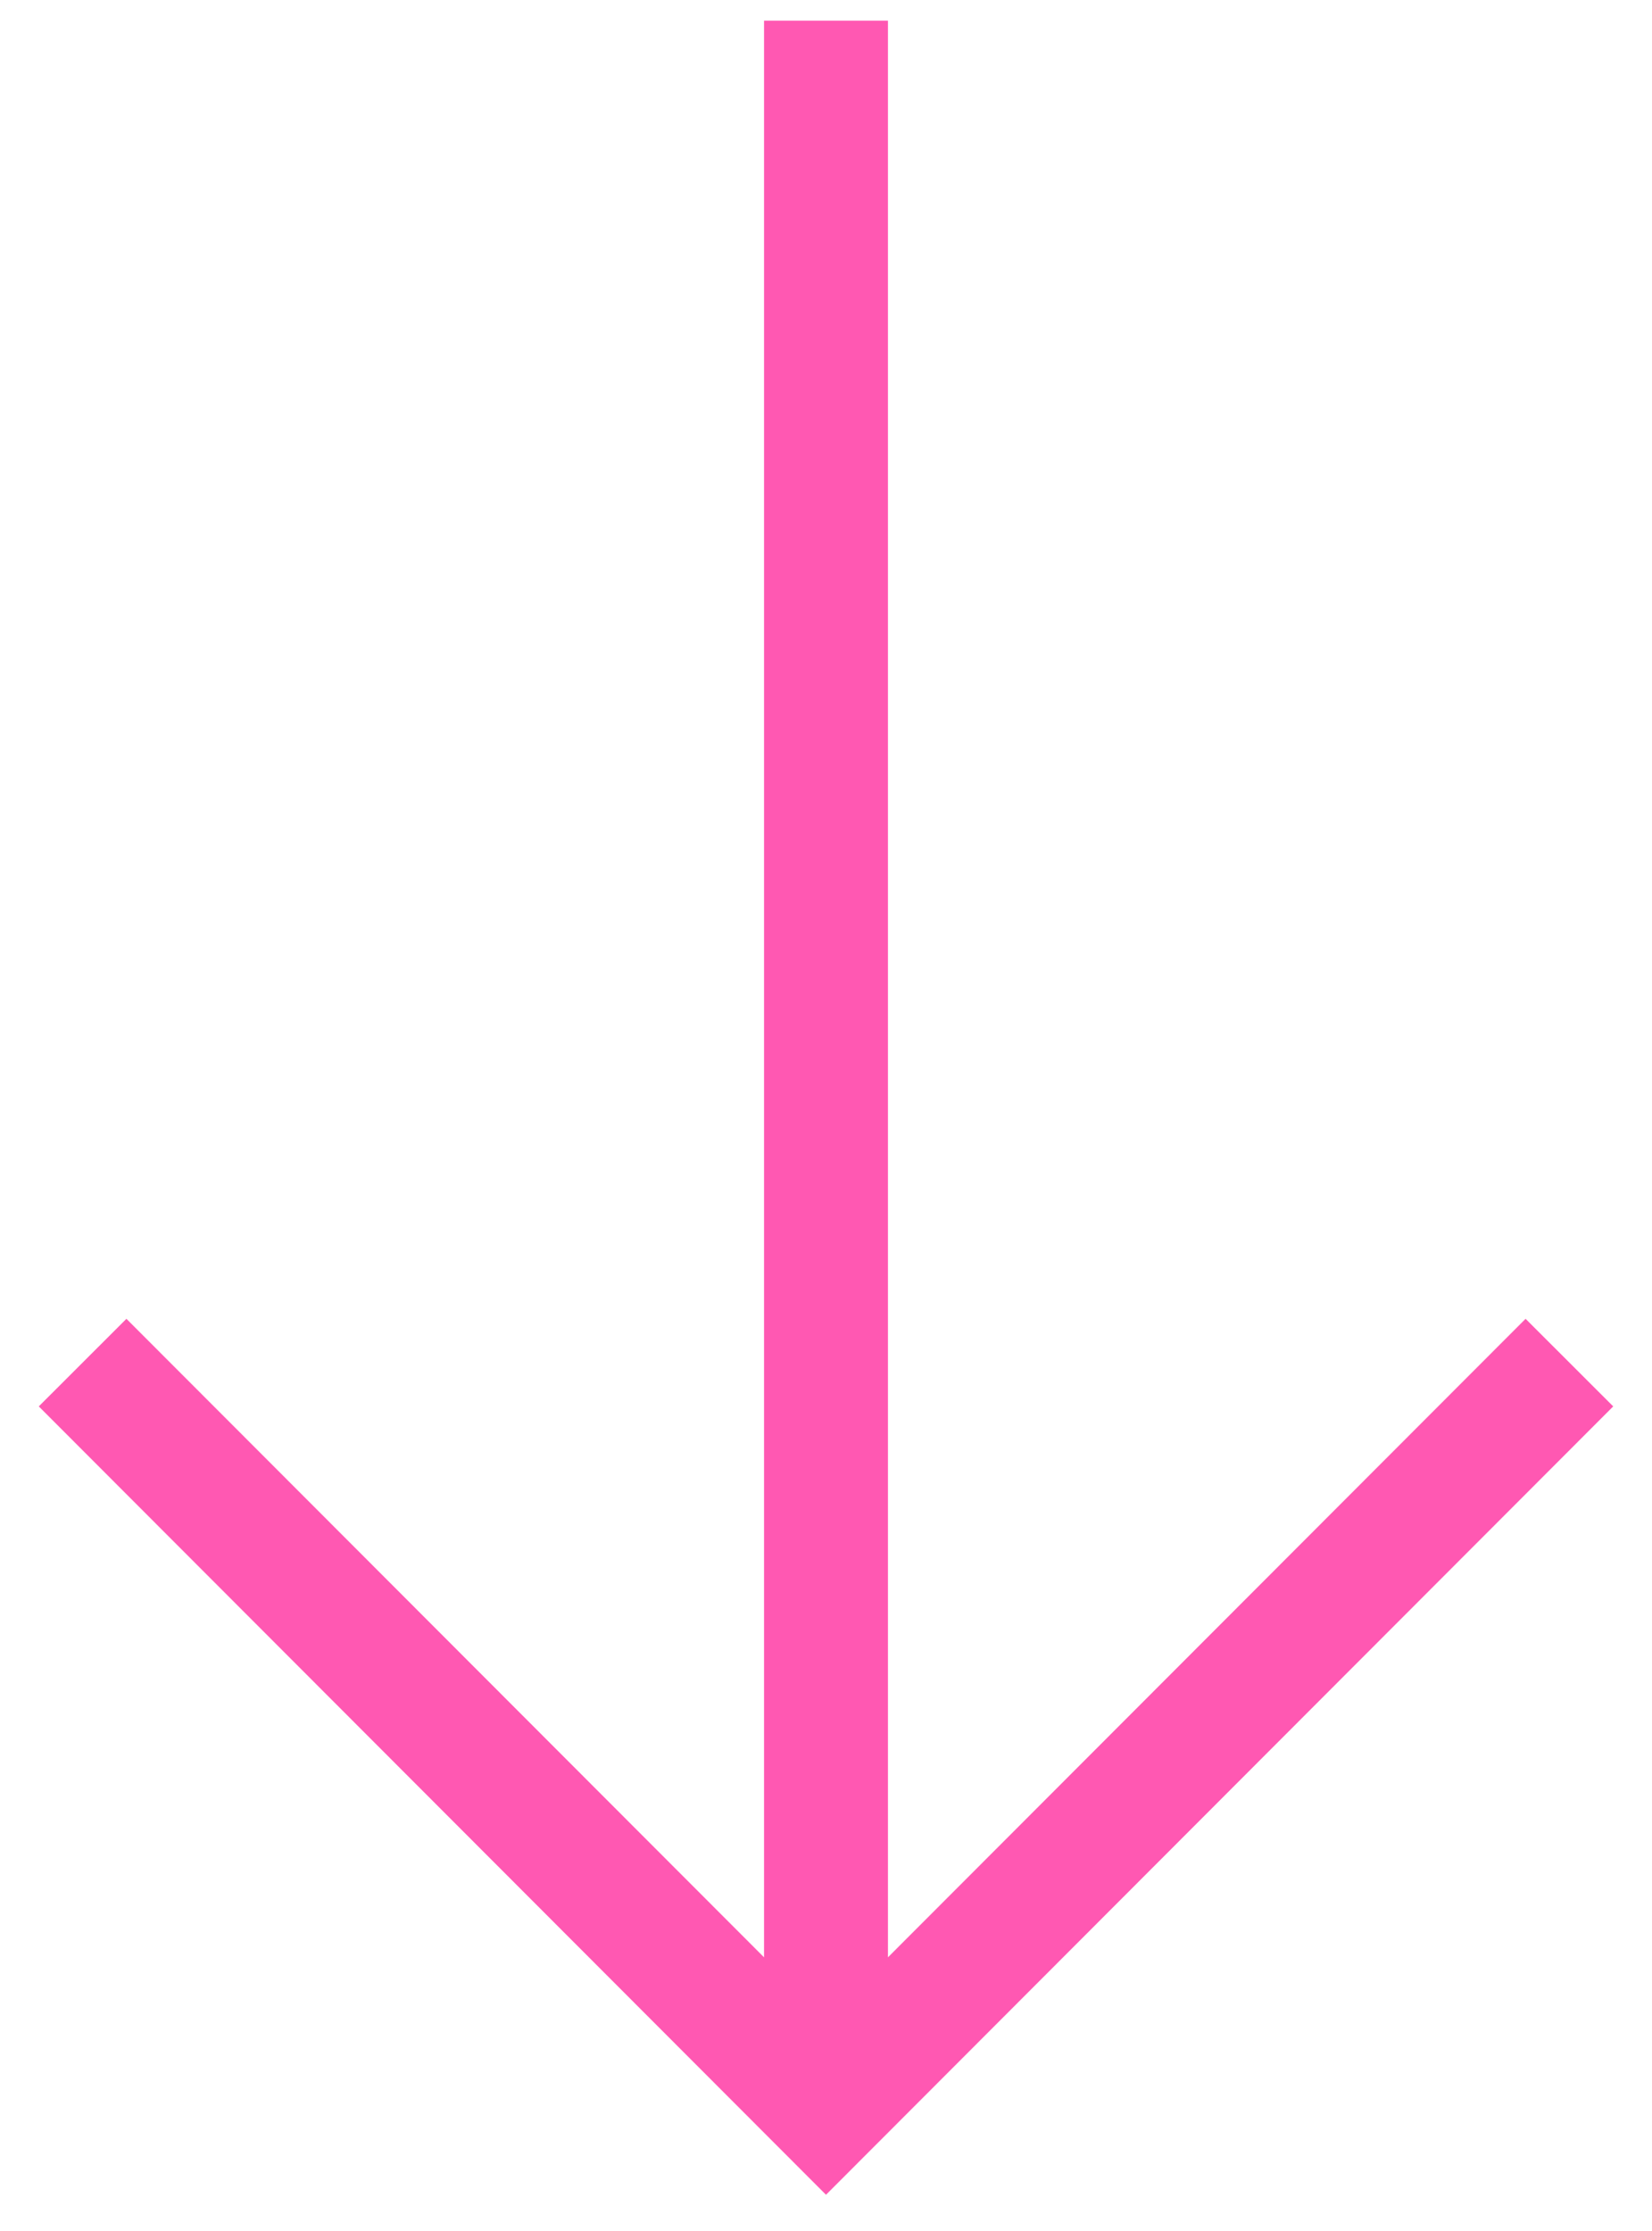 <svg width="40" height="54" viewBox="0 0 40 54" fill="none" xmlns="http://www.w3.org/2000/svg">
<path fill-rule="evenodd" clip-rule="evenodd" d="M21.5 0.5V47.376L36.939 31.921L39.061 34.041L20 53.123L0.939 34.041L3.061 31.921L18.5 47.376V0.5H21.5Z" fill="#FF58B2"/>
</svg>
